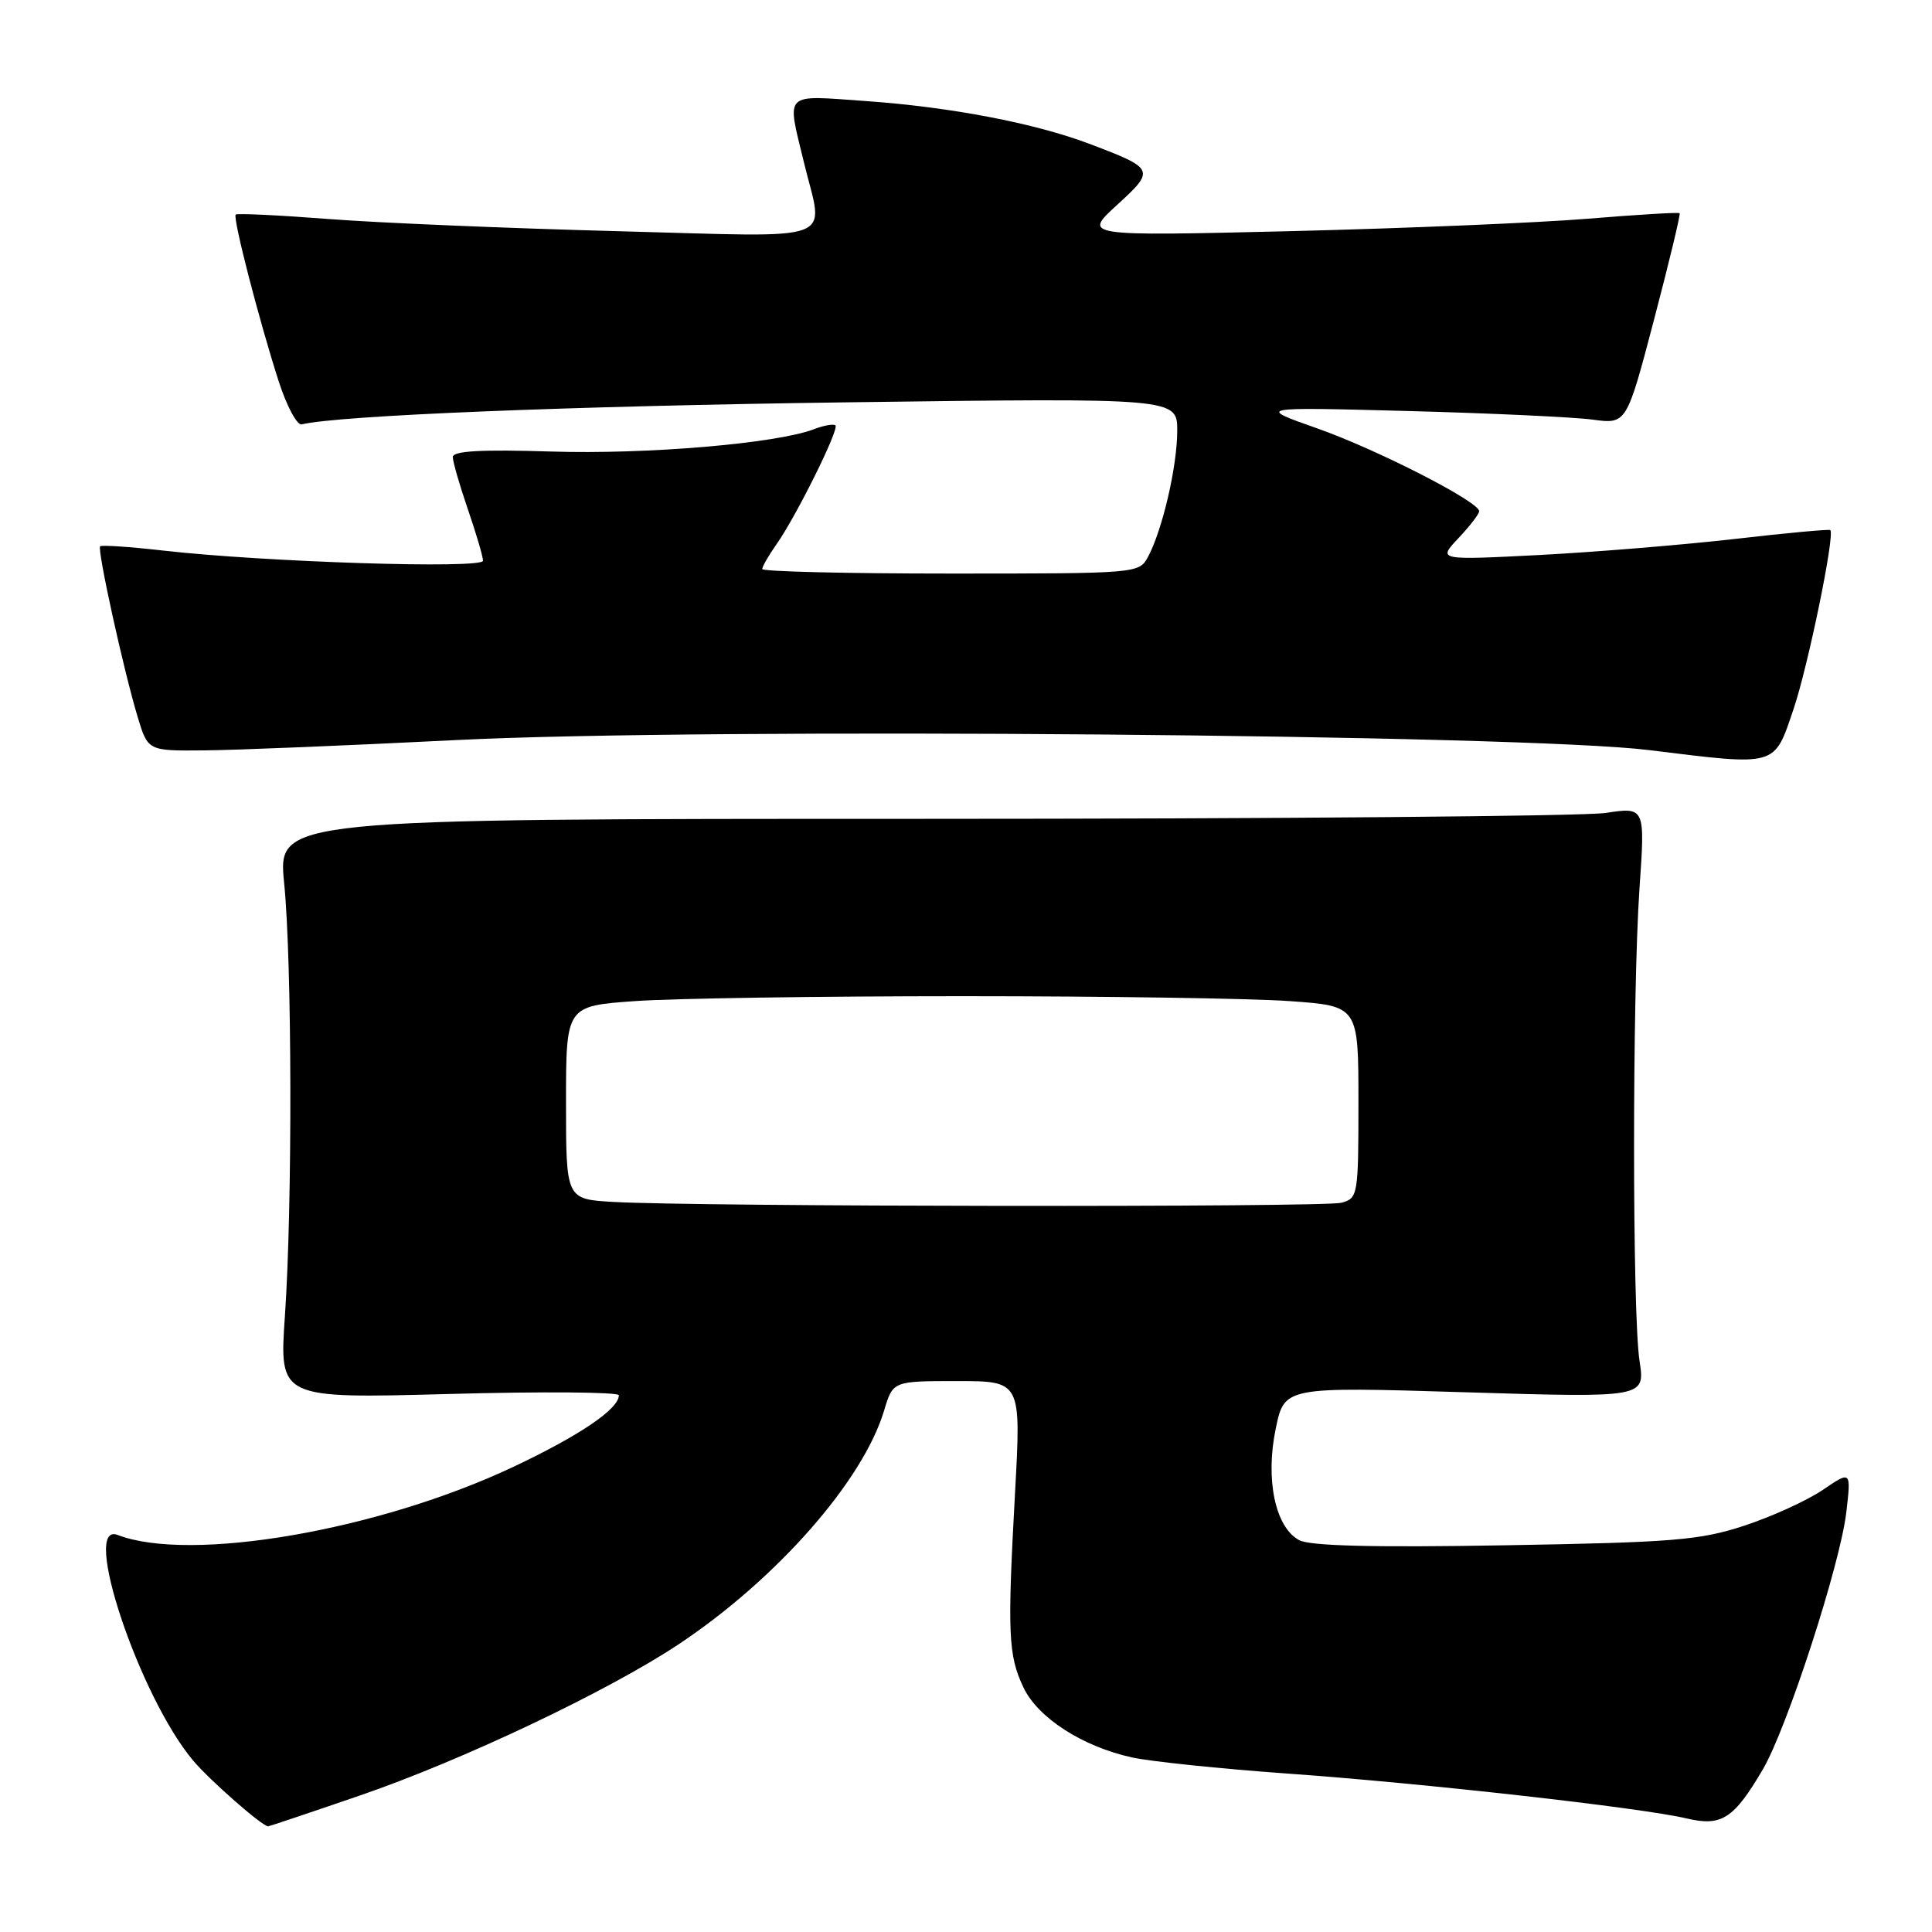 <?xml version="1.0" encoding="UTF-8" standalone="no"?>
<!DOCTYPE svg PUBLIC "-//W3C//DTD SVG 1.1//EN" "http://www.w3.org/Graphics/SVG/1.1/DTD/svg11.dtd" >
<svg xmlns="http://www.w3.org/2000/svg" xmlns:xlink="http://www.w3.org/1999/xlink" version="1.1" viewBox="0 0 256 256">
 <g >
 <path fill="currentColor"
d=" M 47.64 237.93 C 61.15 233.30 80.49 224.13 89.84 217.93 C 102.87 209.29 114.35 196.24 117.15 186.90 C 118.32 183.00 118.32 183.00 126.81 183.00 C 135.31 183.00 135.31 183.00 134.50 197.75 C 133.47 216.45 133.59 219.33 135.61 223.59 C 137.52 227.62 143.43 231.43 150.00 232.87 C 152.47 233.41 161.70 234.37 170.50 235.00 C 188.56 236.28 217.48 239.53 223.48 240.95 C 228.12 242.05 229.74 241.01 233.60 234.43 C 236.81 228.94 243.82 207.34 244.64 200.43 C 245.29 194.86 245.29 194.86 241.50 197.44 C 239.41 198.85 234.73 200.98 231.10 202.17 C 225.24 204.09 221.70 204.38 199.37 204.76 C 182.02 205.06 173.59 204.85 172.15 204.08 C 168.98 202.39 167.64 196.03 169.04 189.31 C 170.19 183.75 170.19 183.75 194.09 184.48 C 217.99 185.21 217.99 185.21 217.25 180.36 C 216.28 174.08 216.28 131.69 217.24 117.72 C 217.99 106.93 217.99 106.93 212.74 107.72 C 209.86 108.15 169.09 108.50 122.15 108.50 C 36.81 108.50 36.81 108.50 37.65 117.00 C 38.70 127.52 38.76 159.77 37.75 174.41 C 37.00 185.32 37.00 185.32 59.50 184.71 C 71.87 184.37 82.00 184.45 82.00 184.88 C 82.00 186.70 76.84 190.20 67.99 194.38 C 50.14 202.80 25.22 207.09 15.59 203.39 C 10.67 201.51 18.47 224.83 25.59 233.28 C 27.78 235.89 34.75 242.00 35.53 242.00 C 35.66 242.00 41.12 240.17 47.64 237.93 Z  M 237.64 94.00 C 239.56 88.35 243.14 70.97 242.53 70.24 C 242.41 70.10 236.73 70.62 229.91 71.41 C 223.08 72.19 211.43 73.15 204.00 73.54 C 190.50 74.23 190.50 74.23 193.25 71.31 C 194.76 69.71 196.00 68.10 196.00 67.74 C 196.00 66.48 182.49 59.57 174.56 56.77 C 166.50 53.93 166.50 53.93 186.50 54.46 C 197.50 54.75 208.53 55.27 211.02 55.60 C 215.53 56.21 215.53 56.21 219.17 42.35 C 221.17 34.73 222.70 28.39 222.56 28.25 C 222.43 28.11 216.97 28.44 210.41 28.98 C 203.86 29.52 186.12 30.26 171.00 30.63 C 143.50 31.29 143.50 31.29 148.00 27.17 C 153.10 22.51 153.03 22.35 144.41 19.08 C 137.14 16.32 125.95 14.18 114.71 13.39 C 103.68 12.61 104.24 12.06 106.52 21.50 C 109.15 32.39 111.77 31.42 81.75 30.63 C 67.31 30.25 50.11 29.53 43.53 29.02 C 36.95 28.51 31.42 28.25 31.23 28.43 C 30.82 28.85 34.31 42.39 36.92 50.50 C 37.98 53.80 39.36 56.38 39.98 56.23 C 44.99 55.04 75.67 53.80 112.25 53.31 C 156.00 52.73 156.00 52.73 155.99 57.11 C 155.98 61.83 154.03 70.22 152.11 73.80 C 150.94 75.98 150.68 76.00 125.96 76.00 C 112.23 76.00 101.00 75.73 101.00 75.40 C 101.00 75.08 101.84 73.61 102.87 72.15 C 105.48 68.46 111.22 56.89 110.70 56.37 C 110.47 56.14 109.17 56.36 107.83 56.88 C 102.85 58.77 85.69 60.23 73.03 59.83 C 63.77 59.54 60.00 59.75 60.00 60.56 C 60.00 61.18 60.90 64.30 62.00 67.50 C 63.10 70.70 64.00 73.76 64.00 74.30 C 64.00 75.41 35.00 74.48 21.59 72.95 C 17.21 72.45 13.47 72.20 13.27 72.39 C 12.86 72.81 16.34 88.68 18.24 95.00 C 19.60 99.50 19.60 99.50 27.05 99.43 C 31.15 99.40 46.20 98.78 60.50 98.06 C 93.66 96.40 201.60 97.31 218.50 99.39 C 235.59 101.50 235.04 101.66 237.64 94.00 Z  M 81.25 159.26 C 75.00 158.90 75.00 158.90 75.00 146.10 C 75.00 133.30 75.00 133.30 84.15 132.65 C 89.19 132.29 108.69 132.00 127.50 132.00 C 146.31 132.00 165.81 132.29 170.85 132.65 C 180.00 133.30 180.00 133.30 180.00 146.03 C 180.00 158.39 179.93 158.78 177.75 159.37 C 175.44 159.99 92.44 159.90 81.25 159.26 Z "/>
</g>
</svg>